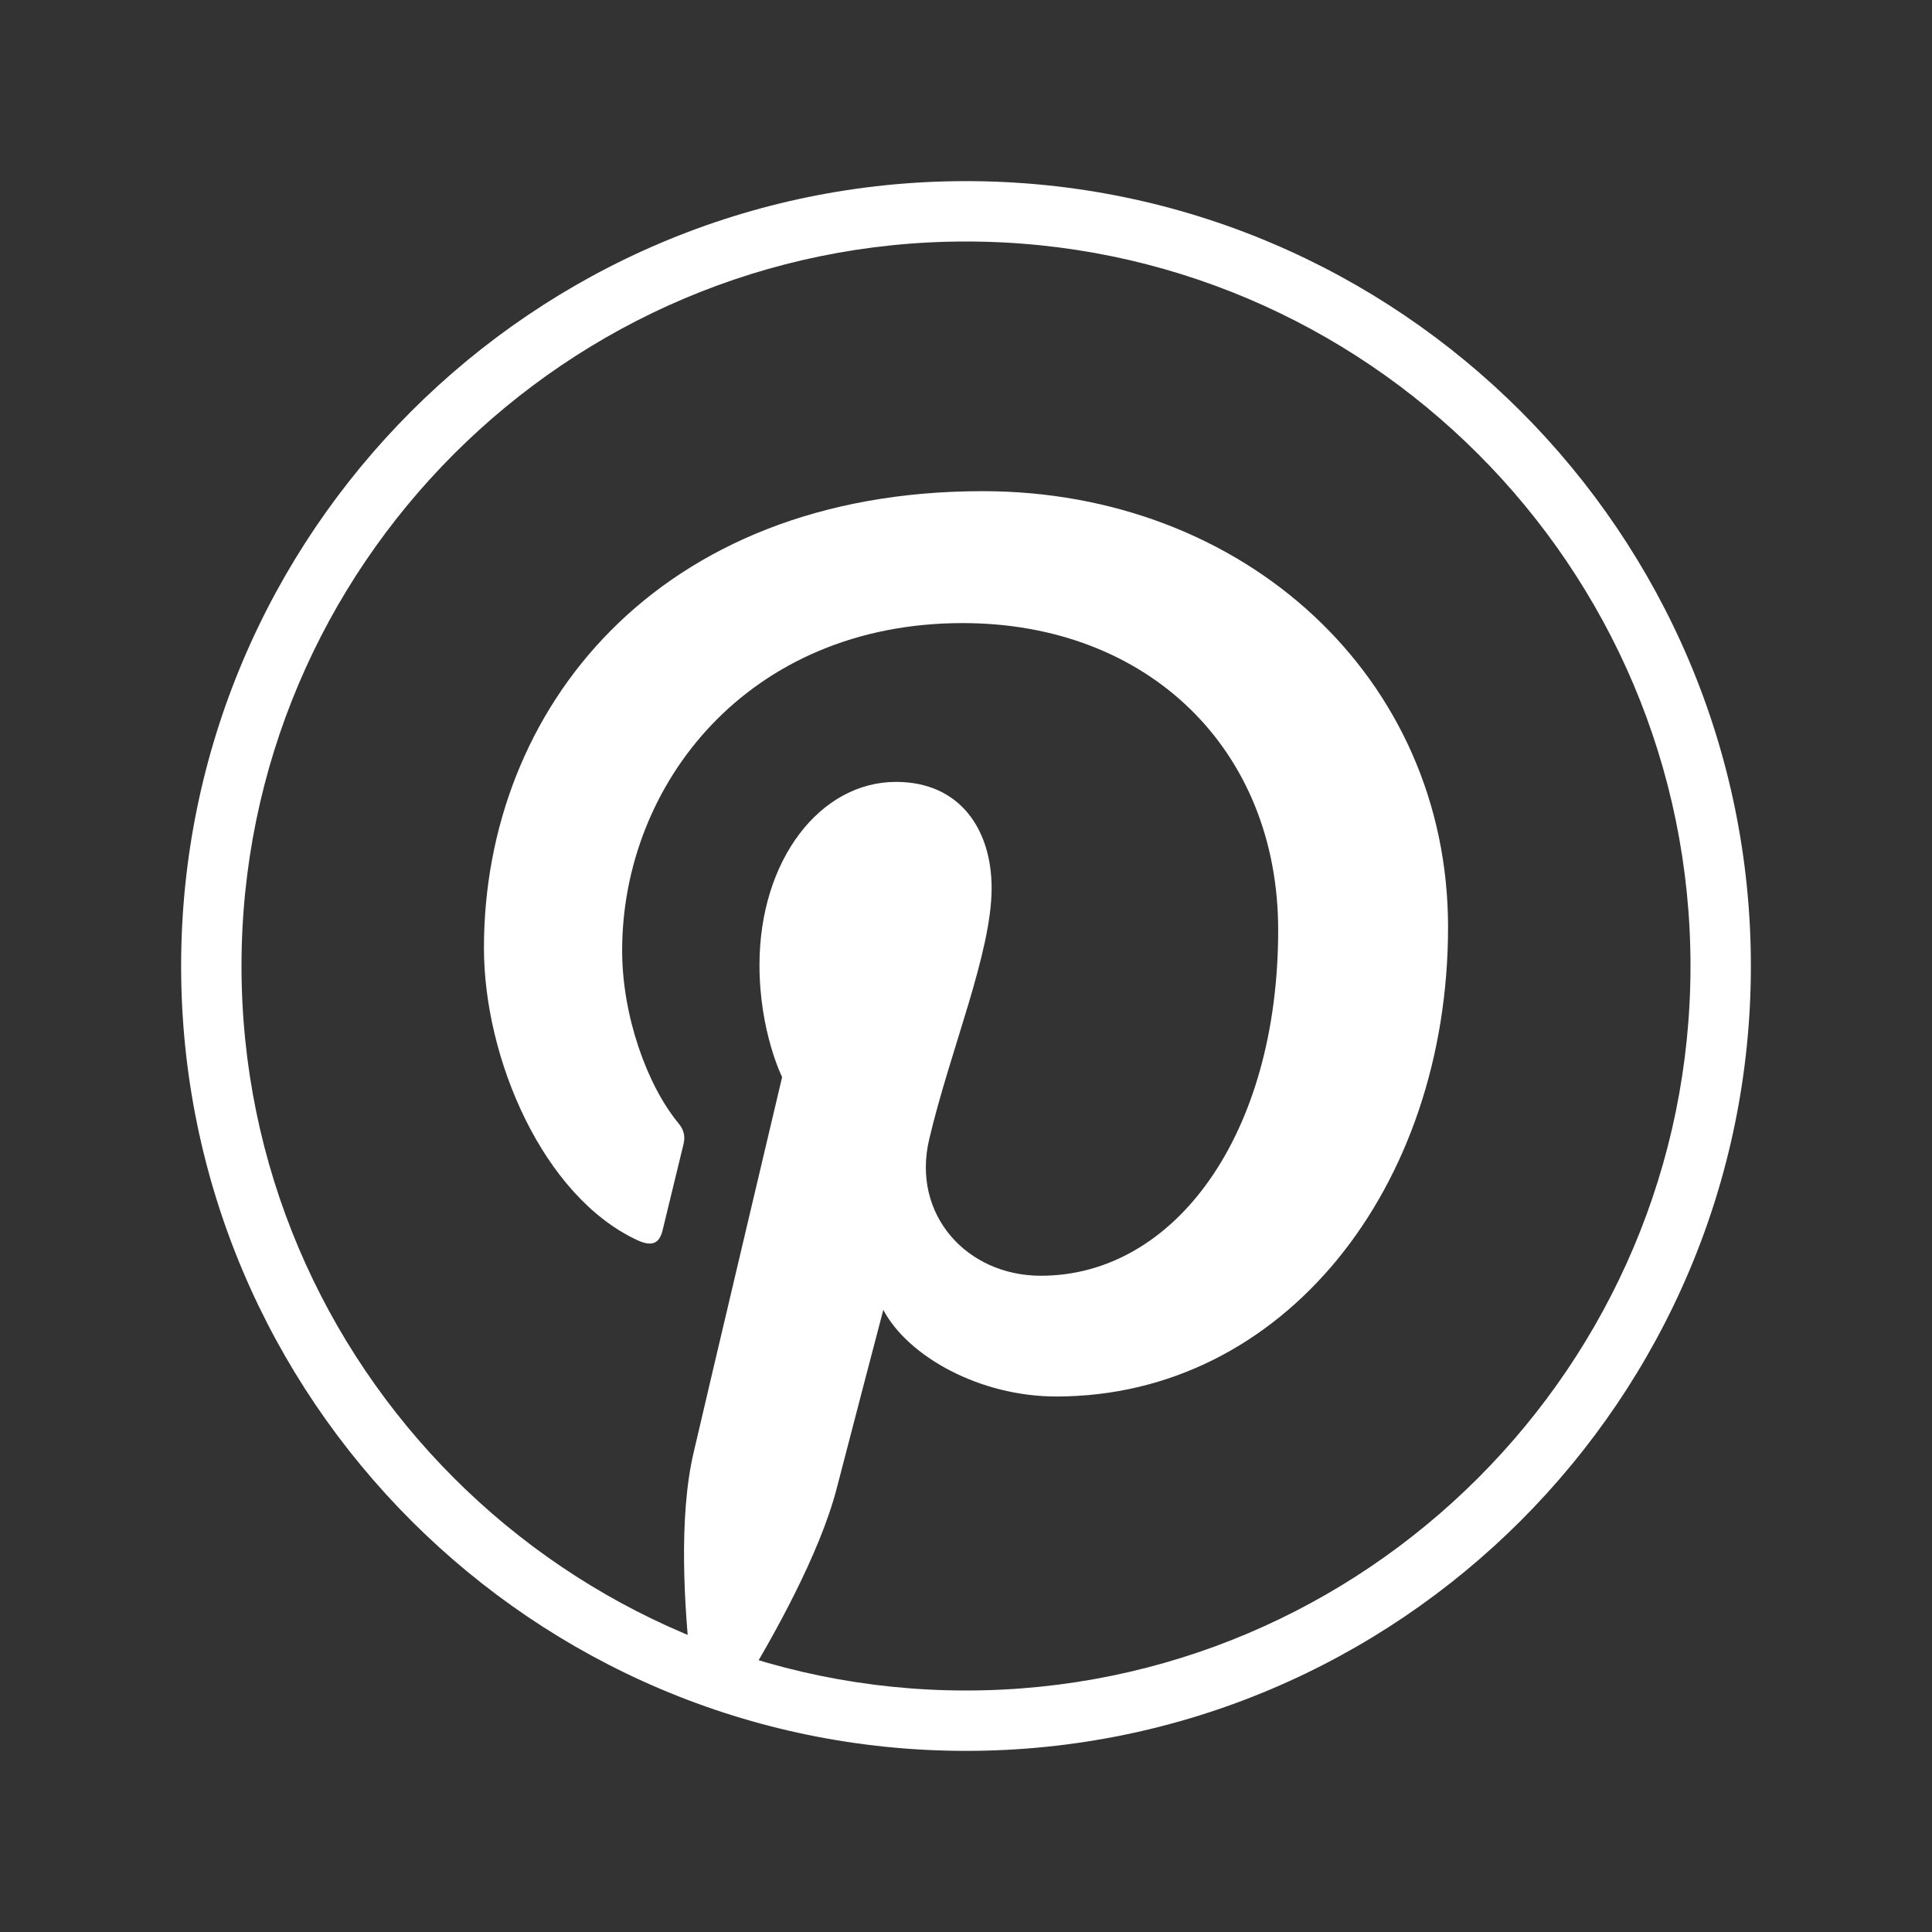 <?xml version="1.0" encoding="UTF-8"?>
<svg xmlns="http://www.w3.org/2000/svg" viewBox="0 0 96 96" width="96px" height="96px">
<rect x="0" y="0" width="96" height="96" fill="#333333" stroke="none"/>
<g id="surface12346064">
<path style=" stroke:none;fill-rule:nonzero;fill:rgb(100%,100%,100%);fill-opacity:1;" d="M 34.336 82.922 C 34.004 79.949 33.703 75.406 34.469 72.164 C 35.145 69.238 38.863 53.52 38.863 53.52 C 38.863 53.52 37.738 51.27 37.738 47.953 C 37.738 42.734 40.754 38.852 44.52 38.852 C 47.73 38.852 49.273 41.25 49.273 44.129 C 49.273 47.355 47.219 52.156 46.172 56.609 C 45.285 60.344 48.031 63.391 51.719 63.391 C 58.379 63.391 63.512 56.371 63.512 46.215 C 63.512 37.246 57.059 30.961 47.836 30.961 C 37.172 30.961 30.914 38.969 30.914 47.234 C 30.914 50.461 32.145 53.91 33.703 55.801 C 34.004 56.16 34.051 56.488 33.961 56.863 C 33.676 58.051 33.047 60.602 32.926 61.125 C 32.762 61.816 32.371 61.949 31.664 61.621 C 26.984 59.445 24.047 52.605 24.047 47.102 C 24.047 35.266 32.641 24.406 48.824 24.406 C 61.844 24.406 71.953 33.676 71.953 46.066 C 71.953 58.98 63.797 69.391 52.484 69.391 C 48.691 69.391 45.121 67.41 43.891 65.086 C 43.891 65.086 42.016 72.238 41.566 73.996 C 40.711 77.25 38.43 81.328 36.898 83.836 "/>
<path style=" stroke:none;fill-rule:nonzero;fill:rgb(100%,100%,100%);fill-opacity:1;" d="M 48 87 C 26.496 87 9 69.504 9 48 C 9 26.496 26.496 9 48 9 C 69.504 9 87 26.496 87 48 C 87 69.504 69.504 87 48 87 Z M 48 12 C 28.152 12 12 28.152 12 48 C 12 67.848 28.152 84 48 84 C 67.848 84 84 67.848 84 48 C 84 28.152 67.848 12 48 12 Z M 48 12 "/>
</g>
</svg>
